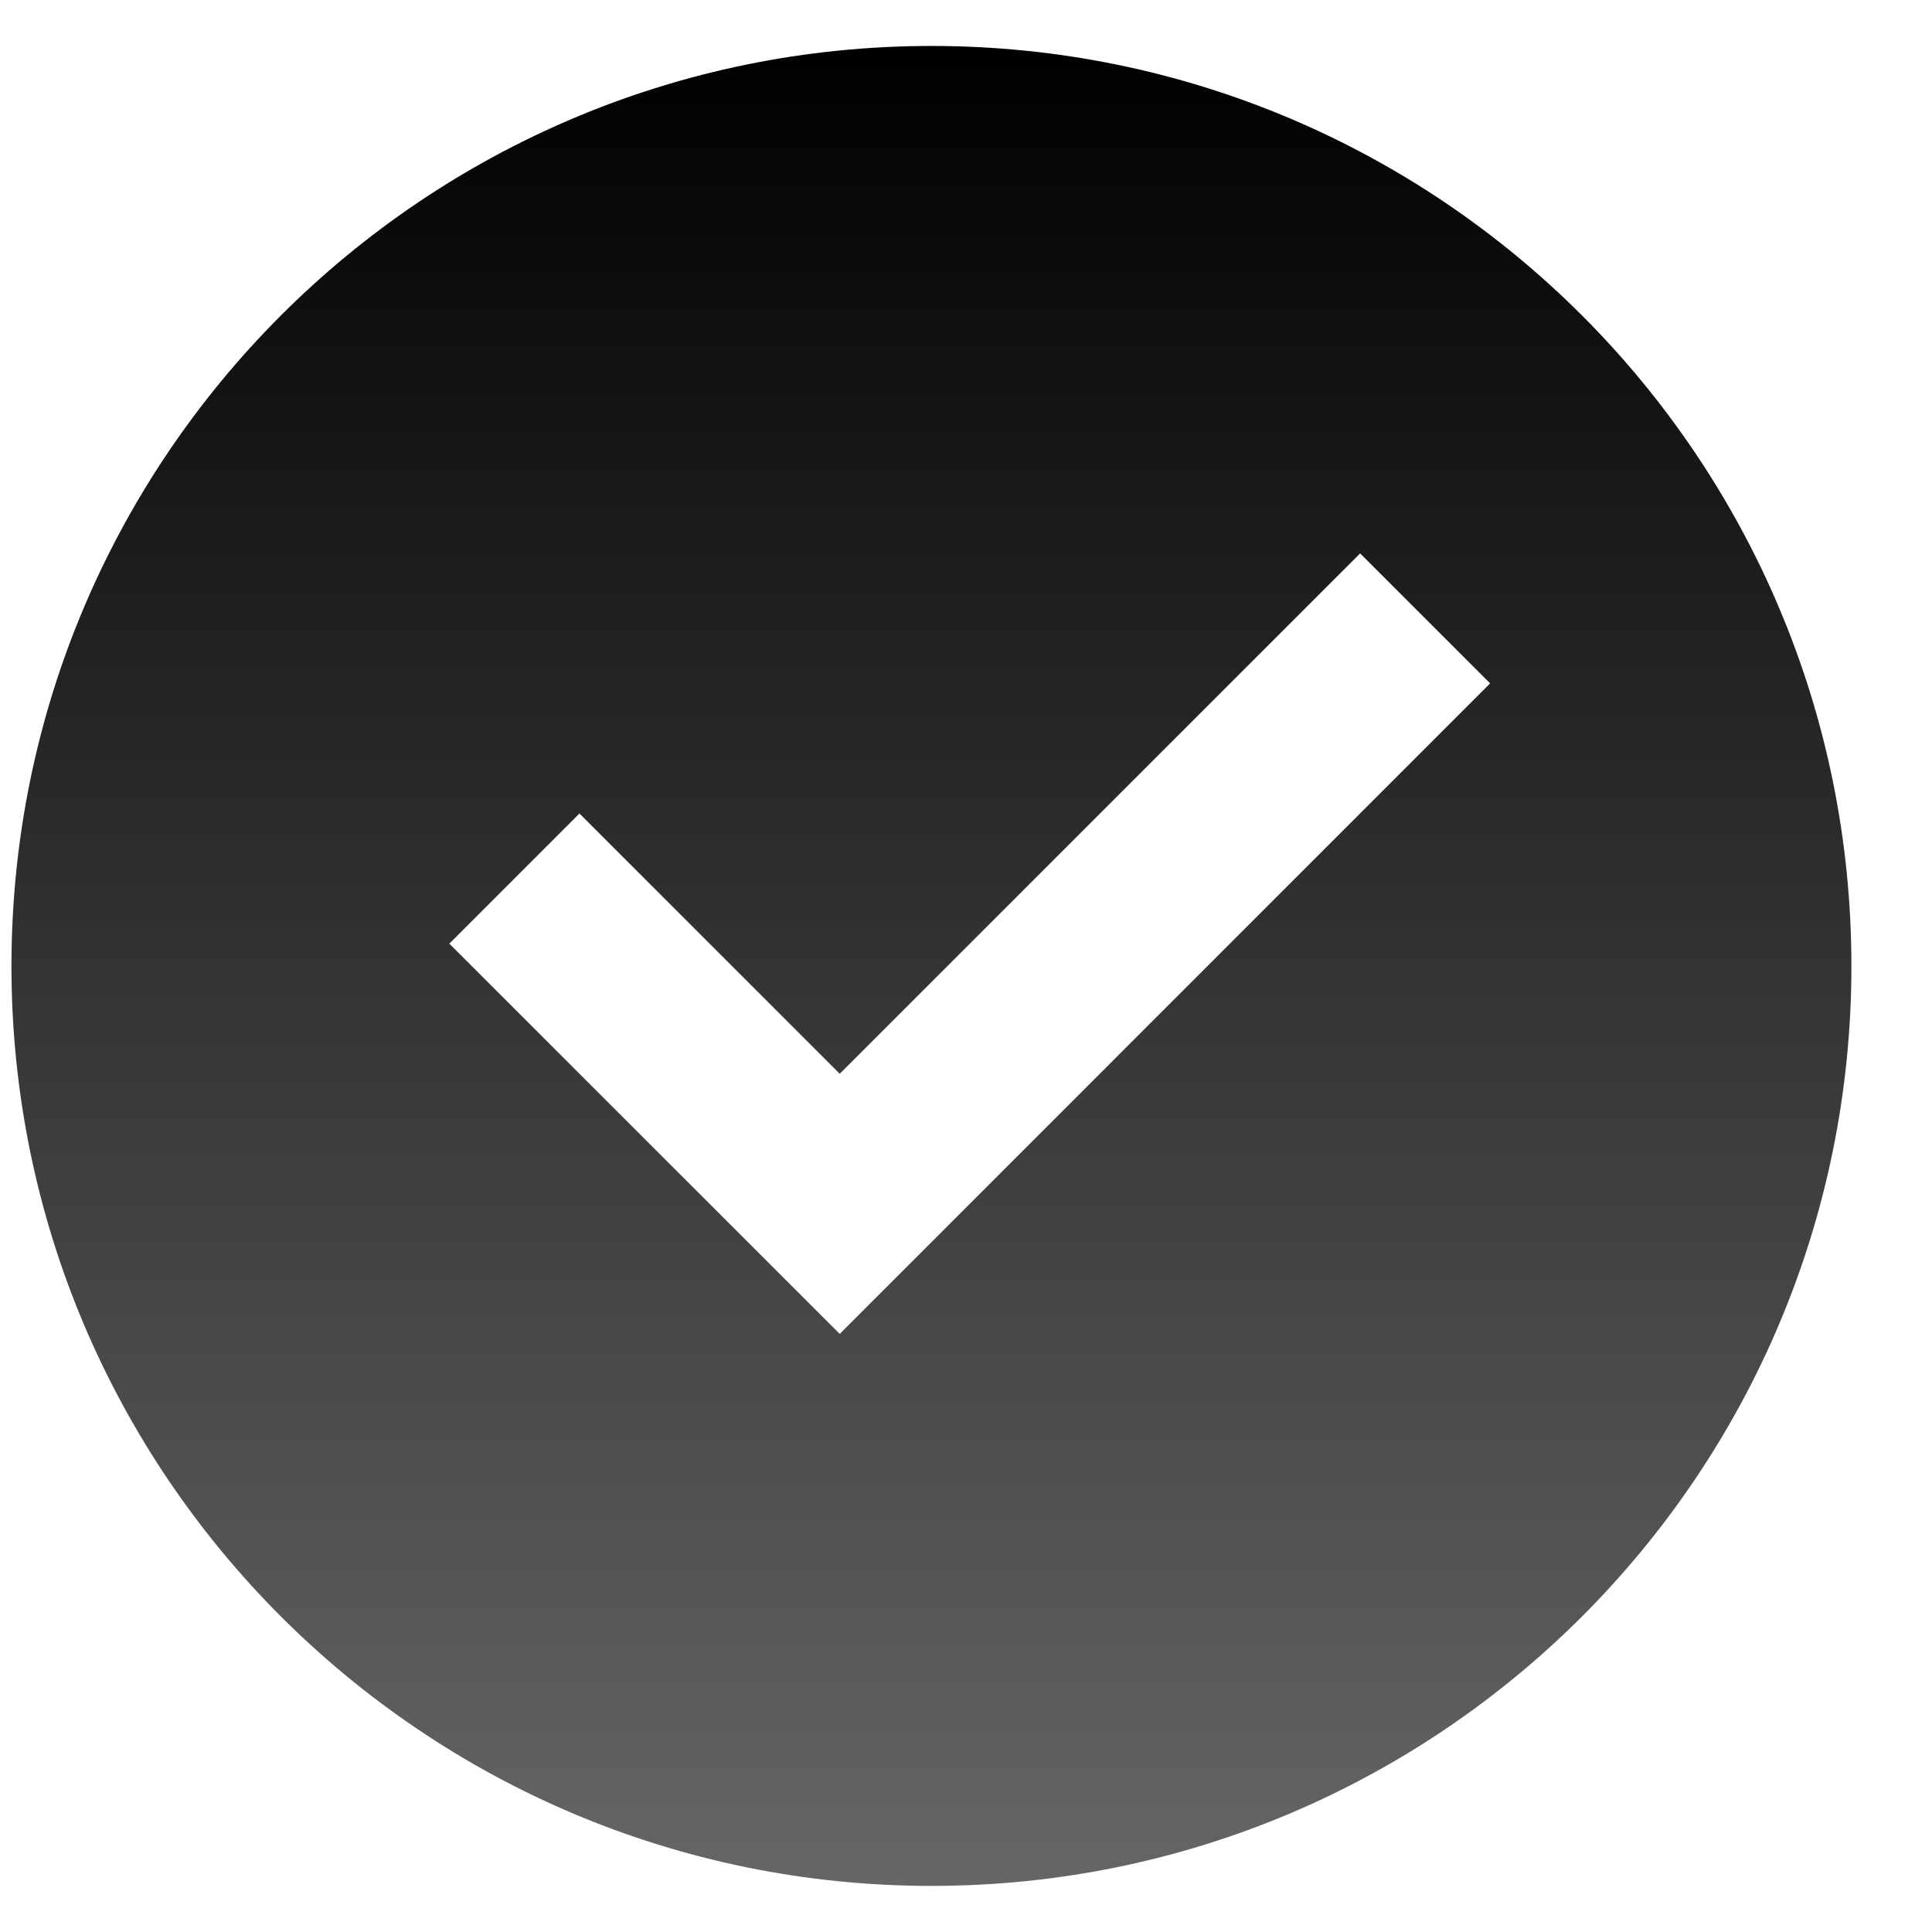 <svg width="14" height="14" viewBox="0 0 14 14" fill="none" xmlns="http://www.w3.org/2000/svg">
<path d="M6.75 13.666C3.068 13.666 0.083 10.682 0.083 7C0.083 3.318 3.068 0.333 6.75 0.333C10.432 0.333 13.416 3.318 13.416 7C13.416 10.682 10.432 13.666 6.75 13.666ZM6.085 9.666L10.798 4.952L9.856 4.01L6.085 7.781L4.199 5.895L3.256 6.838L6.085 9.666Z" fill="url(#paint0_linear_909_1874)"/>
<defs>
<linearGradient id="paint0_linear_909_1874" x1="6.75" y1="0.333" x2="6.75" y2="13.666" gradientUnits="userSpaceOnUse">
<stop/>
<stop offset="1" stop-opacity="0.6"/>
</linearGradient>
</defs>
</svg>
